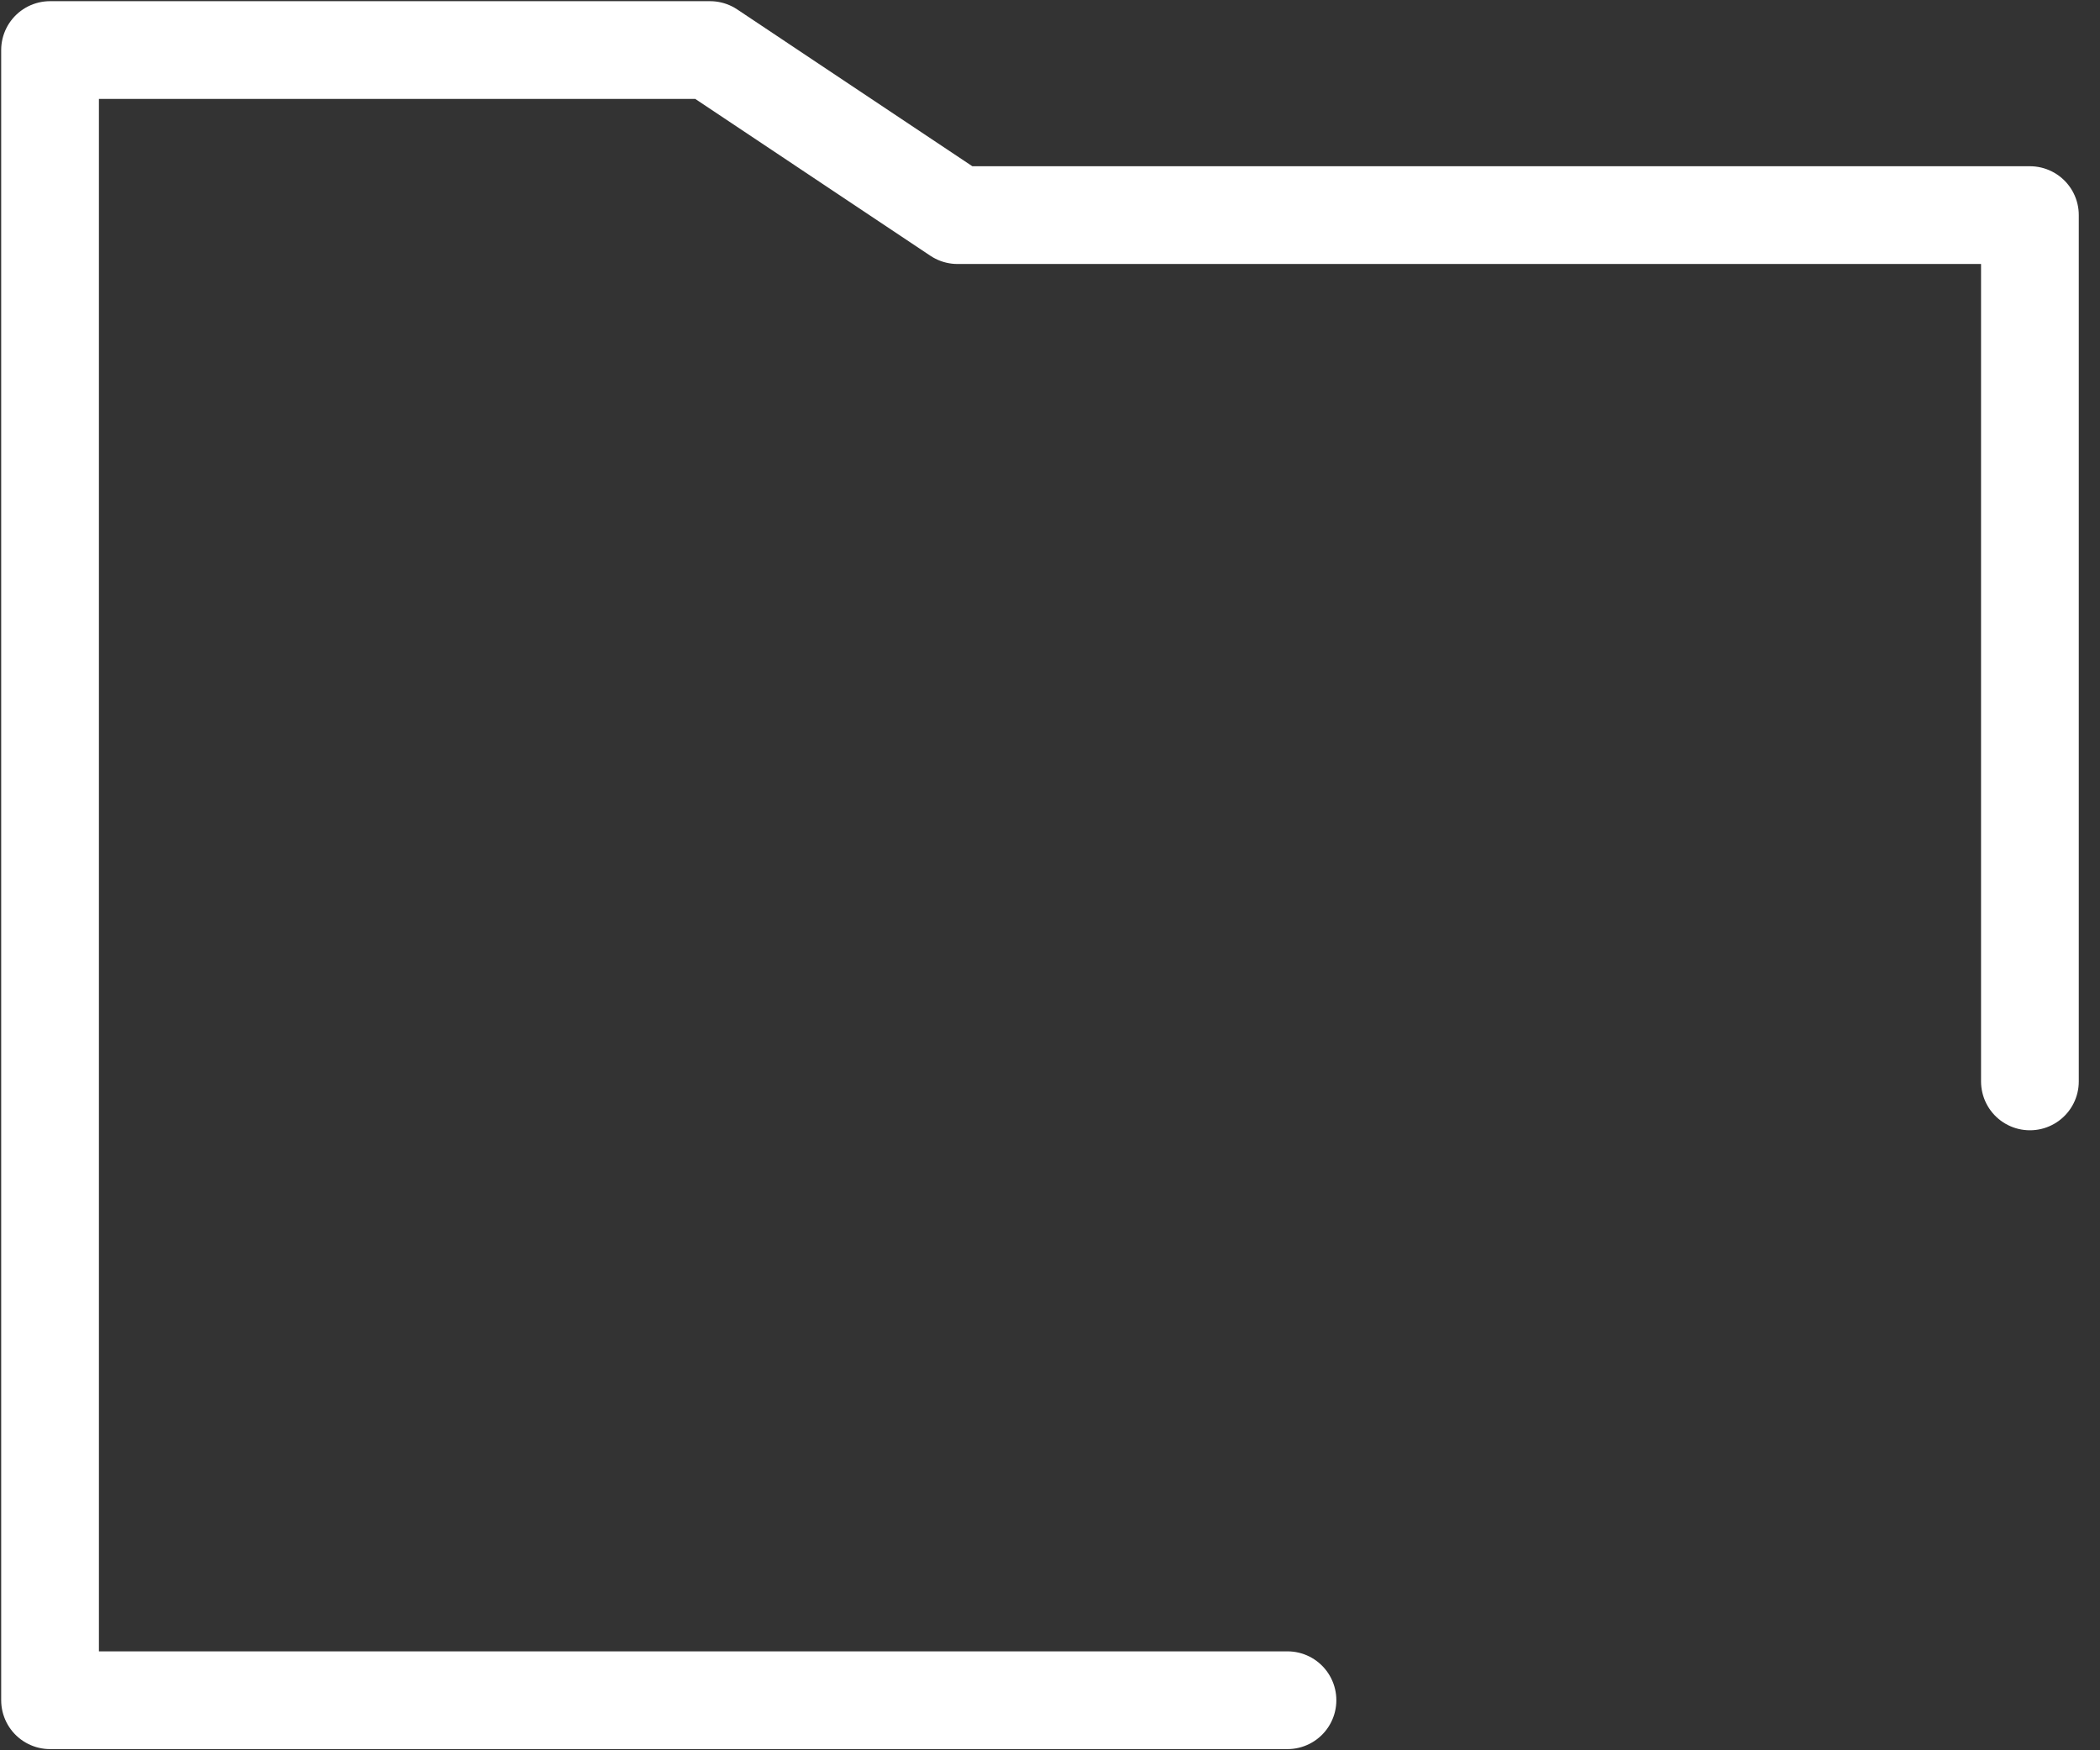 <svg width="24" height="20" viewBox="0 0 24 20" fill="none" xmlns="http://www.w3.org/2000/svg">
<rect x="0" y="0" width="24" height="20" fill="#333333" stroke="none"/>
<path d="M14.714 19.428H0.572V0.572H8.115L10.943 2.458H23.199V12.357" stroke="white" stroke-width="1.117" stroke-miterlimit="10" stroke-linecap="round" stroke-linejoin="round"/>
</svg>
